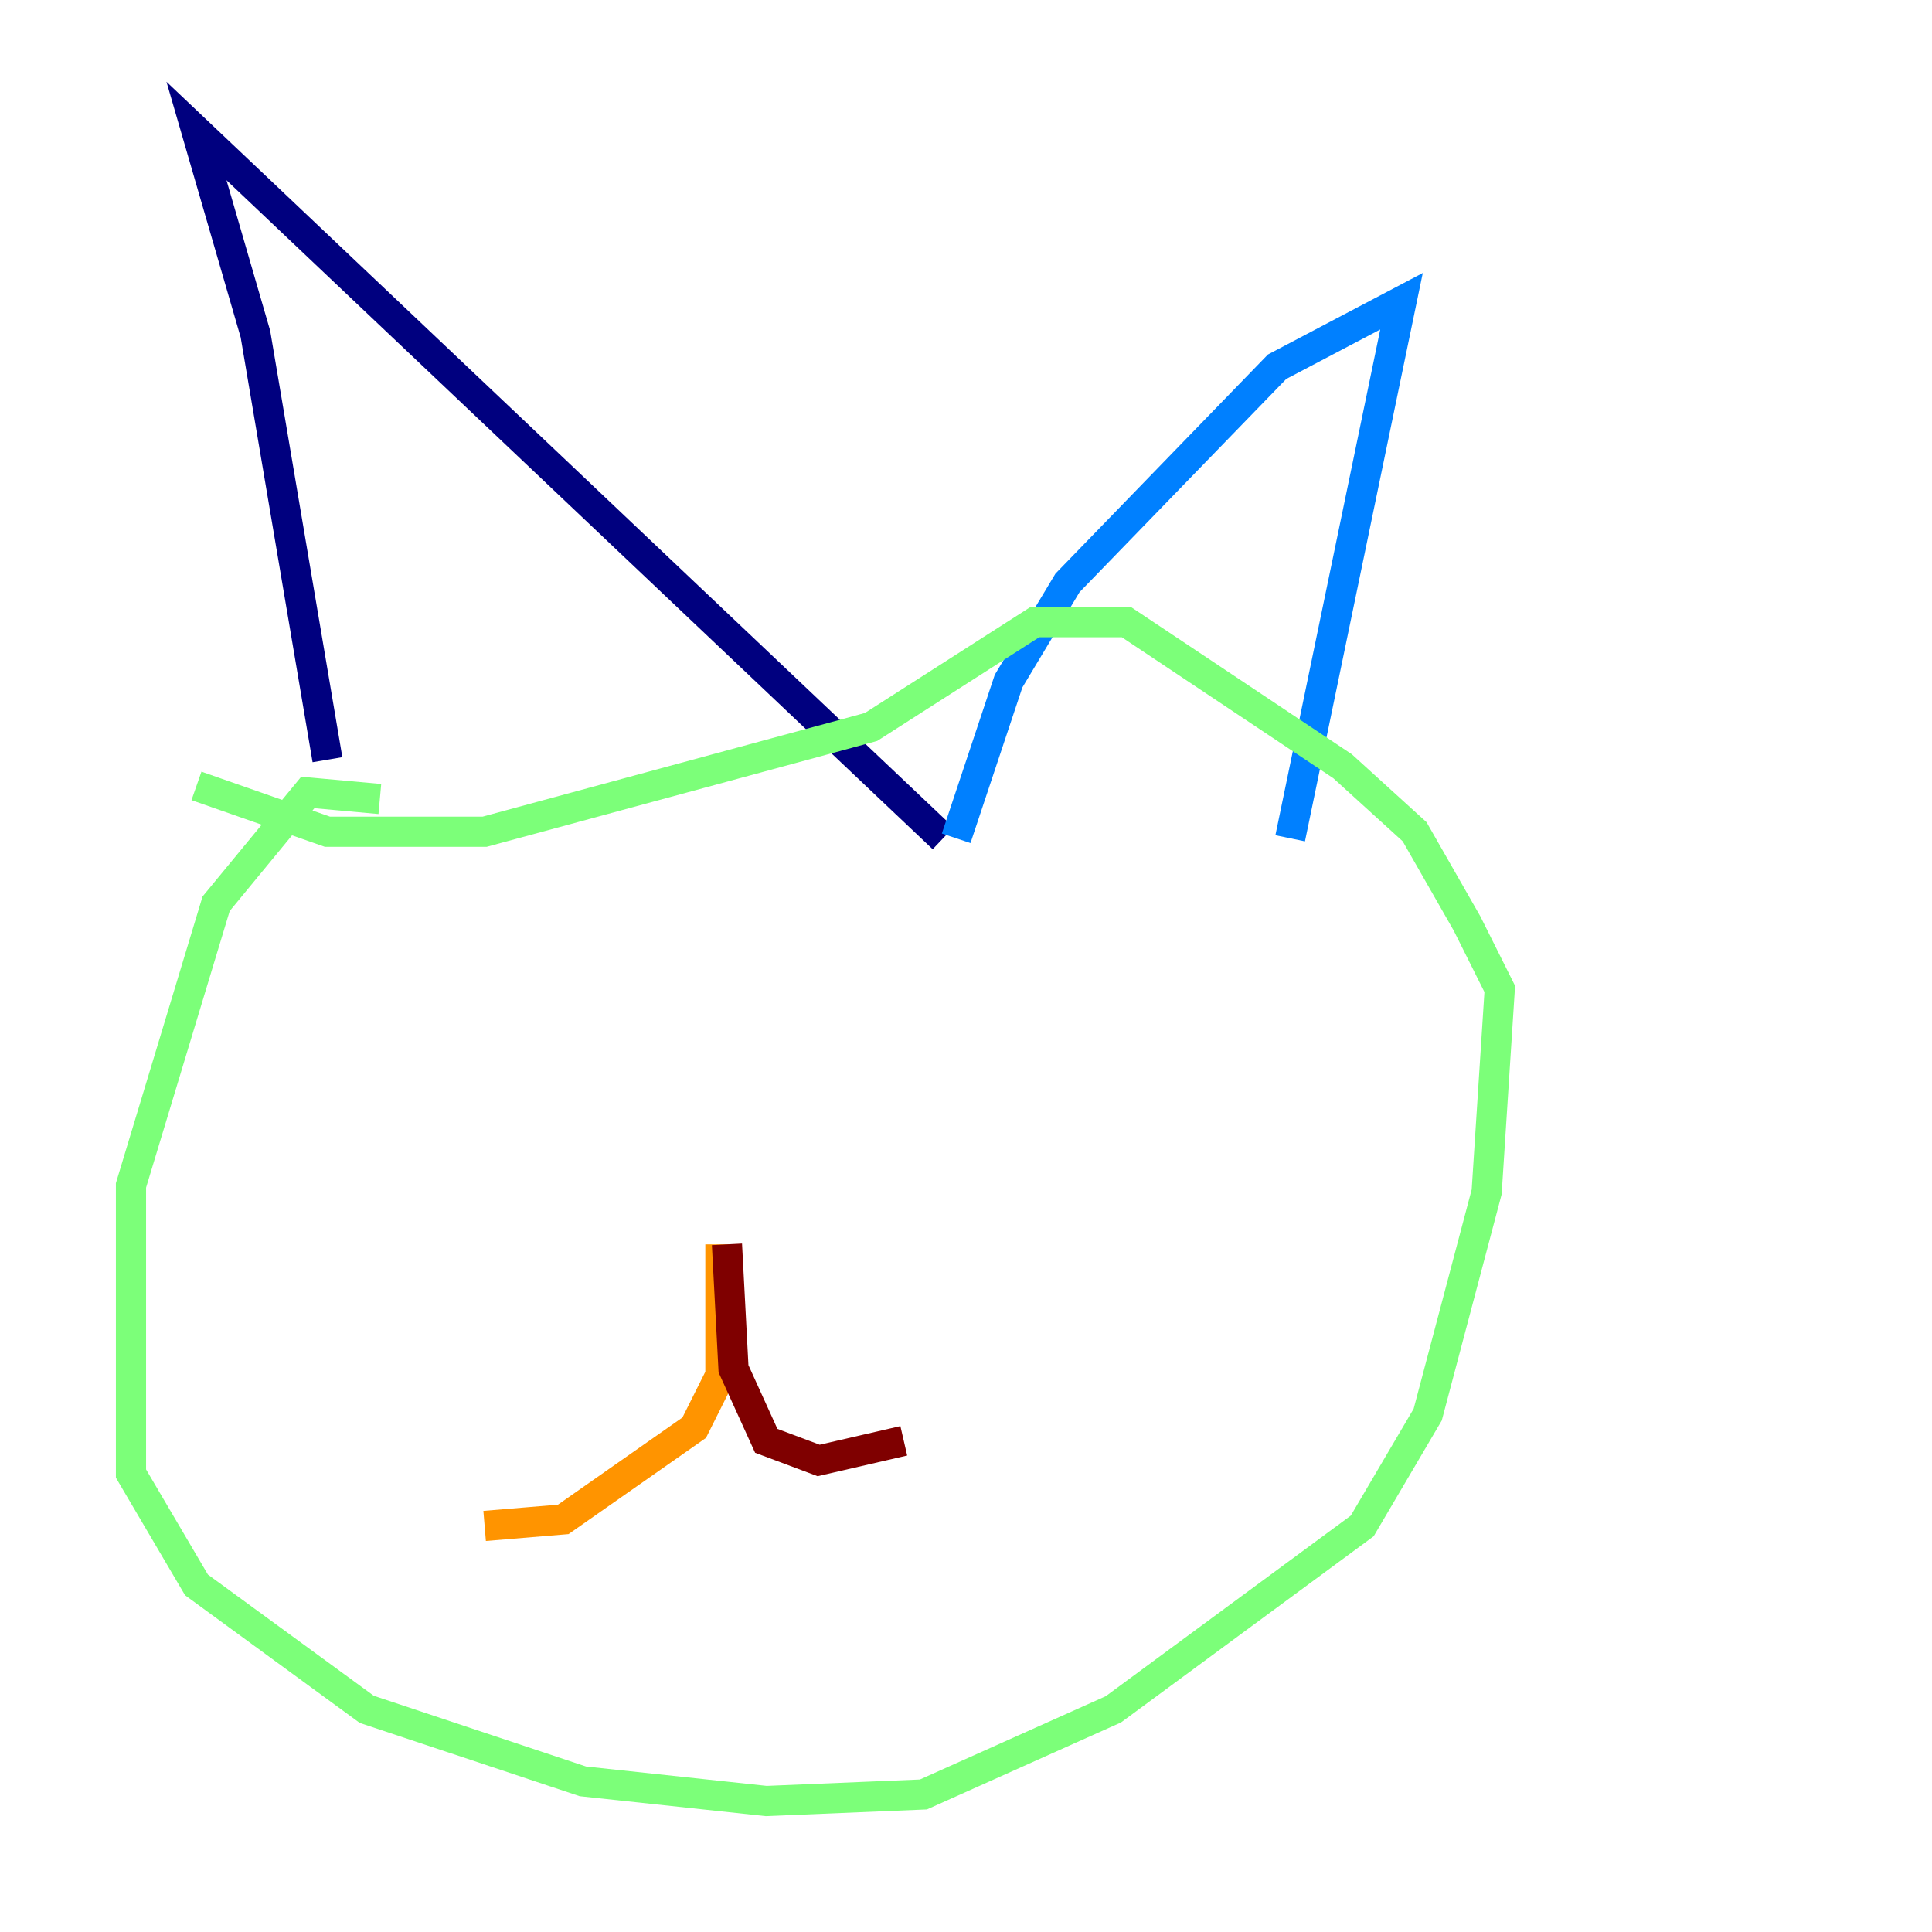 <?xml version="1.0" encoding="utf-8" ?>
<svg baseProfile="tiny" height="128" version="1.2" viewBox="0,0,128,128" width="128" xmlns="http://www.w3.org/2000/svg" xmlns:ev="http://www.w3.org/2001/xml-events" xmlns:xlink="http://www.w3.org/1999/xlink"><defs /><polyline fill="none" points="21.695,50.332 16.922,22.129 13.017,8.678 62.481,55.539" stroke="#00007f" stroke-width="2" /><polyline fill="none" points="63.349,55.539 66.82,45.125 70.725,38.617 84.61,24.298 92.854,19.959 85.478,55.539" stroke="#0080ff" stroke-width="2" /><polyline fill="none" points="25.166,52.936 20.393,52.502 14.319,59.878 8.678,78.536 8.678,97.627 13.017,105.003 24.298,113.248 38.617,118.02 50.766,119.322 61.18,118.888 73.763,113.248 90.251,101.098 94.59,93.722 98.495,78.969 99.363,65.519 97.193,61.18 93.722,55.105 88.949,50.766 74.63,41.22 68.556,41.22 57.709,48.163 32.108,55.105 21.695,55.105 13.017,52.068" stroke="#7cff79" stroke-width="2" /><polyline fill="none" points="47.729,82.441 47.729,91.119 45.993,94.59 37.315,100.664 32.108,101.098" stroke="#ff9400" stroke-width="2" /><polyline fill="none" points="48.163,82.441 48.597,90.685 50.766,95.458 54.237,96.759 59.878,95.458" stroke="#7f0000" stroke-width="2" /></svg>